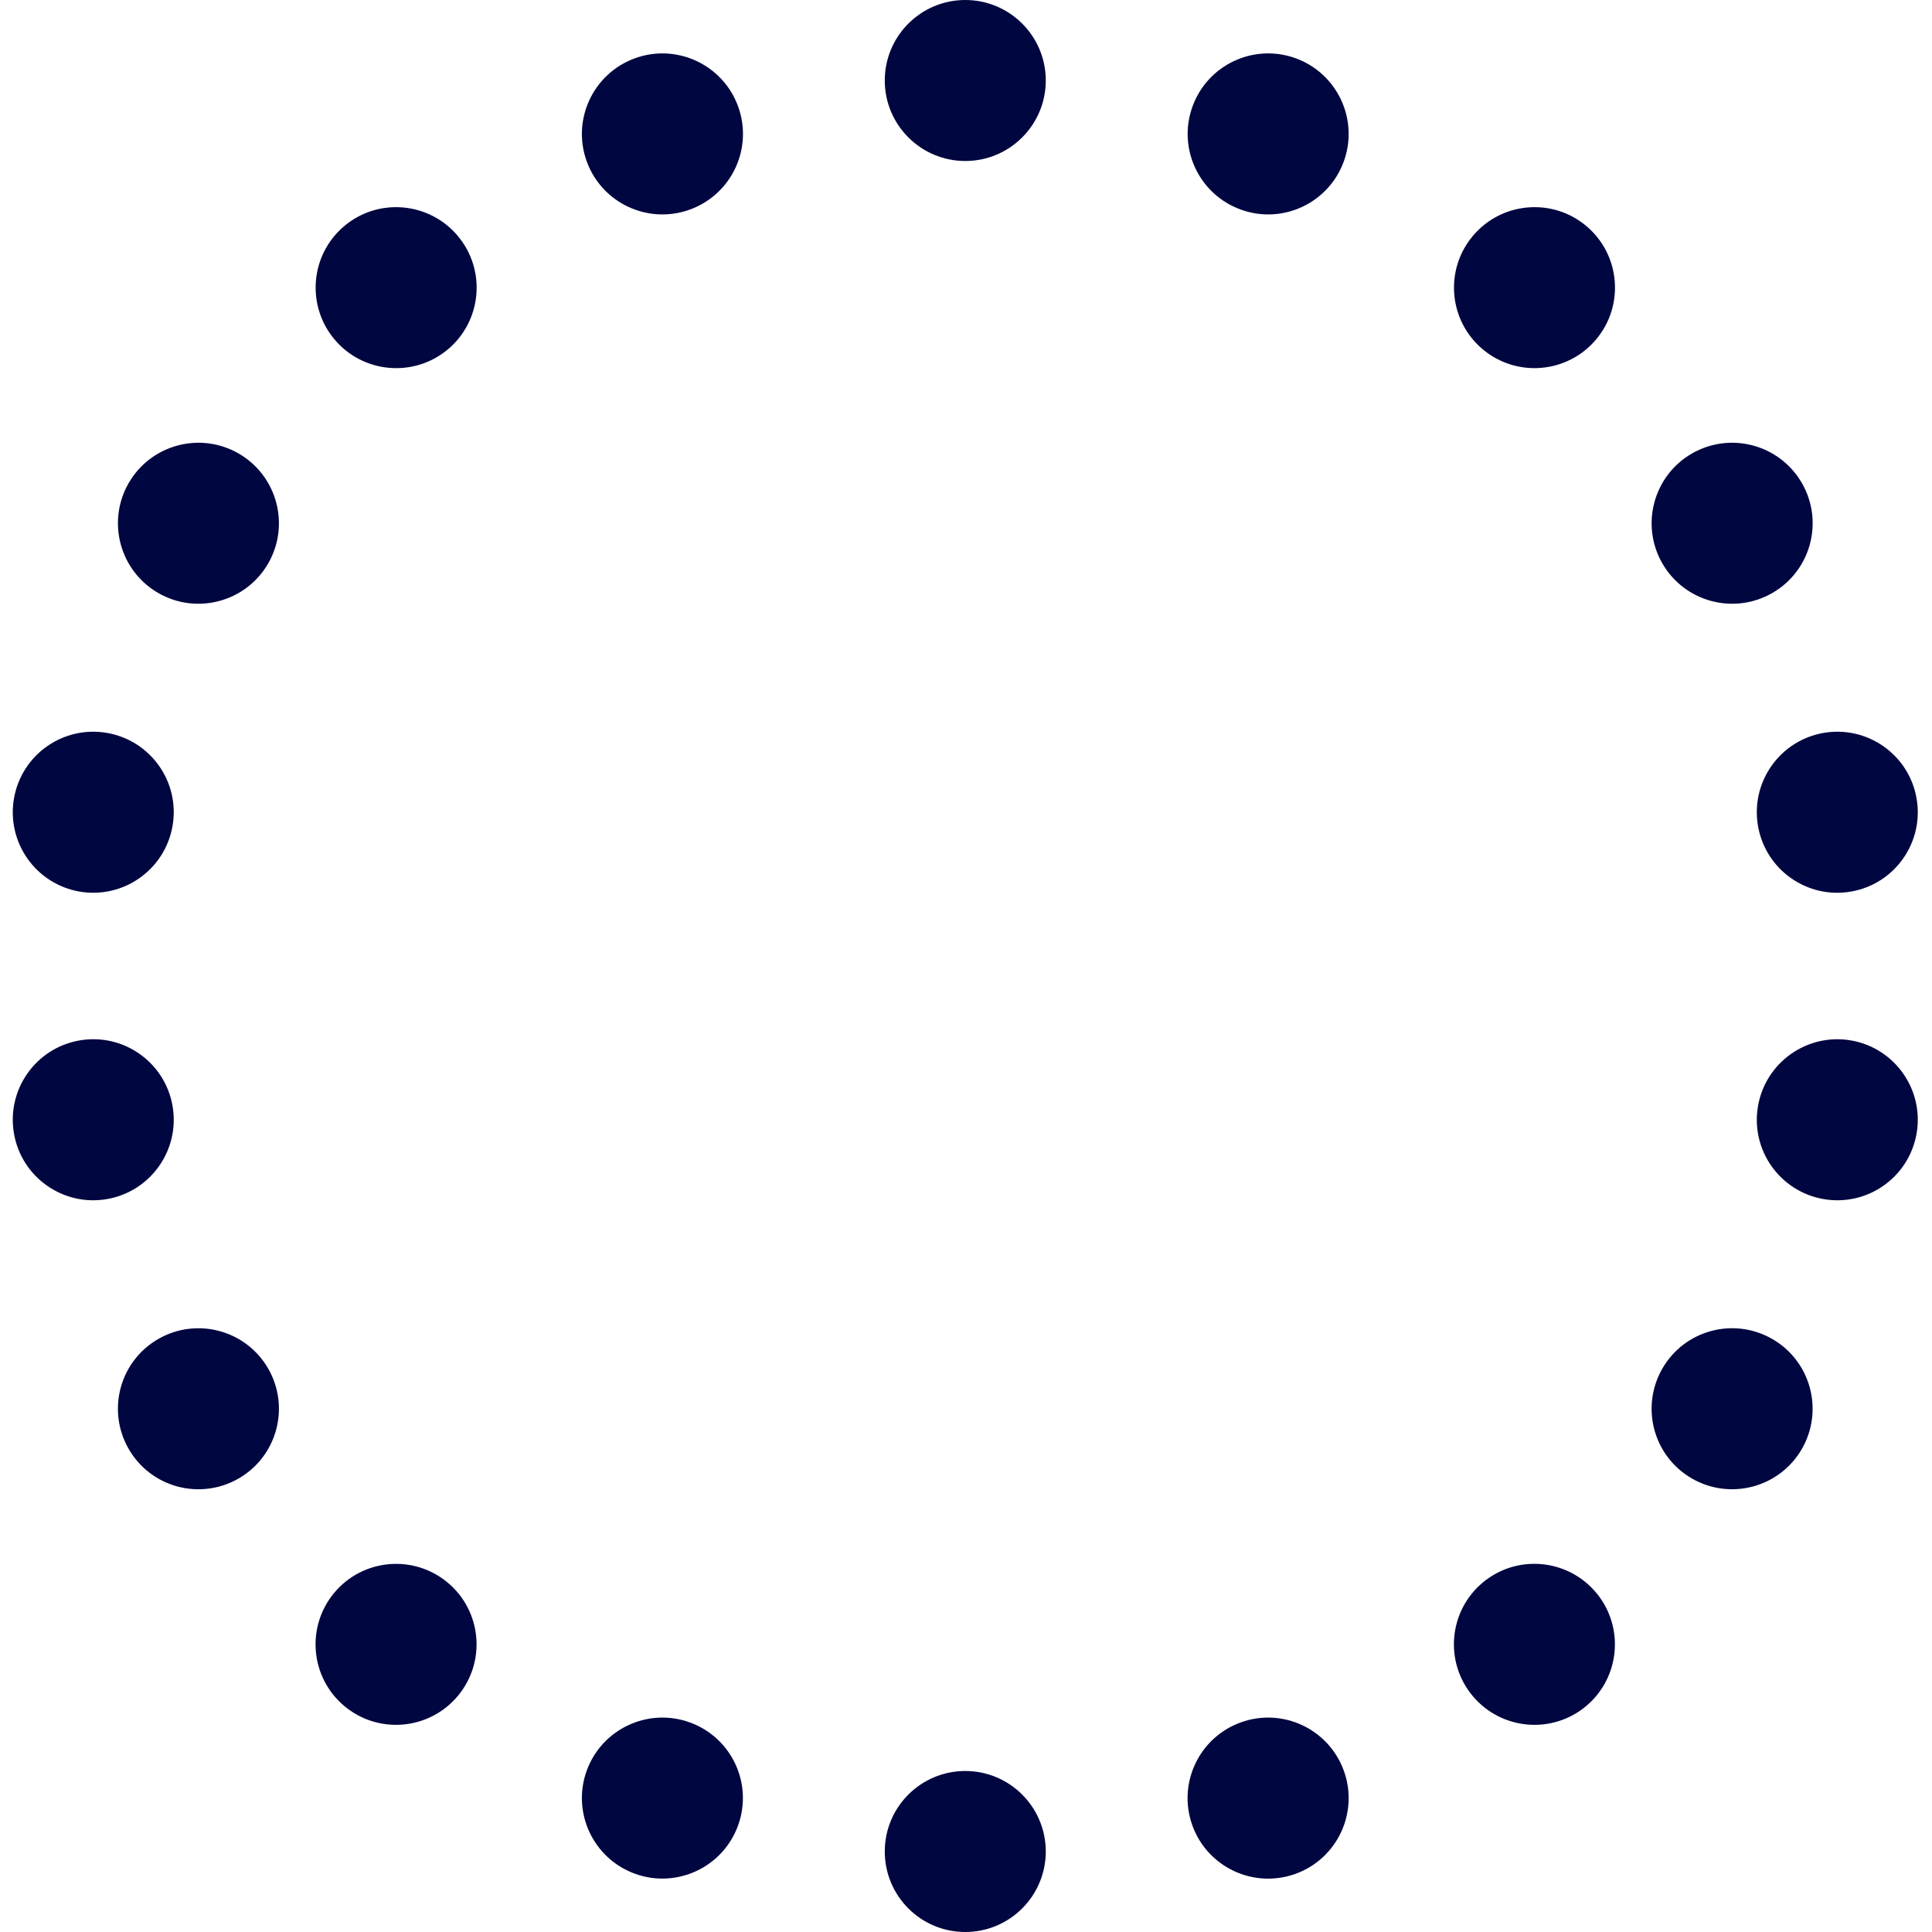 <svg width="24" height="24" viewBox="0 0 24 24" fill="none" xmlns="http://www.w3.org/2000/svg">
<g clip-path="url(#clip0_1253_6164)">
<path d="M11.991 2C12.543 2 12.991 1.552 12.991 1C12.991 0.448 12.543 0 11.991 0C11.439 0 10.991 0.448 10.991 1C10.991 1.552 11.439 2 11.991 2Z" fill="#000640"/>
<path d="M15.412 2.603C15.93 2.792 16.504 2.525 16.693 2.006C16.882 1.487 16.614 0.913 16.096 0.724C15.576 0.535 15.003 0.803 14.814 1.322C14.625 1.841 14.893 2.414 15.412 2.603Z" fill="#000640"/>
<path d="M19.828 4.216C19.473 4.639 18.842 4.694 18.419 4.339C17.996 3.984 17.941 3.354 18.296 2.931C18.651 2.508 19.282 2.452 19.705 2.807C20.128 3.162 20.183 3.793 19.828 4.216Z" fill="#000640"/>
<path d="M20.651 7C20.927 7.478 21.539 7.642 22.017 7.366C22.496 7.09 22.66 6.478 22.383 6C22.107 5.522 21.496 5.358 21.017 5.634C20.539 5.91 20.375 6.522 20.651 7Z" fill="#000640"/>
<path d="M22.997 11.075C22.453 11.171 21.935 10.808 21.839 10.264C21.743 9.72 22.106 9.201 22.65 9.105C23.194 9.009 23.713 9.373 23.808 9.916C23.904 10.46 23.541 10.979 22.997 11.075Z" fill="#000640"/>
<path d="M21.839 13.737C21.743 14.28 22.106 14.799 22.65 14.895C23.194 14.991 23.712 14.628 23.808 14.084C23.904 13.54 23.541 13.021 22.997 12.925C22.453 12.83 21.935 13.193 21.839 13.737Z" fill="#000640"/>
<path d="M21.017 18.366C20.538 18.09 20.375 17.478 20.651 17C20.927 16.521 21.538 16.358 22.017 16.634C22.495 16.91 22.659 17.521 22.383 18C22.107 18.478 21.495 18.642 21.017 18.366Z" fill="#000640"/>
<path d="M18.418 19.66C17.995 20.015 17.94 20.646 18.295 21.069C18.65 21.492 19.281 21.548 19.704 21.193C20.127 20.838 20.182 20.207 19.827 19.784C19.472 19.361 18.841 19.305 18.418 19.66Z" fill="#000640"/>
<path d="M14.813 22.679C14.624 22.16 14.892 21.586 15.411 21.397C15.93 21.208 16.504 21.476 16.693 21.995C16.882 22.514 16.614 23.088 16.095 23.277C15.576 23.465 15.002 23.198 14.813 22.679Z" fill="#000640"/>
<path d="M11.991 22C11.438 22 10.991 22.448 10.991 23C10.991 23.552 11.438 24 11.991 24C12.543 24 12.991 23.552 12.991 23C12.991 22.448 12.543 22 11.991 22Z" fill="#000640"/>
<path d="M7.289 21.994C7.478 21.476 8.052 21.208 8.571 21.397C9.09 21.586 9.357 22.16 9.168 22.678C8.979 23.197 8.405 23.465 7.887 23.276C7.368 23.087 7.1 22.513 7.289 21.994Z" fill="#000640"/>
<path d="M5.563 19.661C5.14 19.306 4.509 19.361 4.154 19.784C3.799 20.207 3.854 20.838 4.277 21.193C4.701 21.548 5.331 21.492 5.686 21.069C6.041 20.646 5.986 20.016 5.563 19.661Z" fill="#000640"/>
<path d="M1.965 16.634C2.443 16.358 3.055 16.522 3.331 17C3.607 17.479 3.443 18.09 2.965 18.366C2.486 18.642 1.875 18.479 1.599 18C1.323 17.522 1.486 16.91 1.965 16.634Z" fill="#000640"/>
<path d="M2.143 13.736C2.047 13.192 1.529 12.829 0.985 12.925C0.441 13.021 0.078 13.54 0.174 14.084C0.269 14.627 0.788 14.991 1.332 14.895C1.876 14.799 2.239 14.28 2.143 13.736Z" fill="#000640"/>
<path d="M1.332 9.105C1.876 9.201 2.239 9.719 2.143 10.263C2.047 10.807 1.529 11.17 0.985 11.075C0.441 10.979 0.078 10.46 0.174 9.916C0.27 9.372 0.788 9.009 1.332 9.105Z" fill="#000640"/>
<path d="M3.331 7C3.607 6.522 3.443 5.91 2.965 5.634C2.487 5.358 1.875 5.522 1.599 6C1.323 6.478 1.487 7.09 1.965 7.366C2.443 7.642 3.055 7.478 3.331 7Z" fill="#000640"/>
<path d="M5.687 2.931C6.042 3.354 5.987 3.984 5.564 4.34C5.141 4.694 4.51 4.639 4.155 4.216C3.8 3.793 3.855 3.162 4.278 2.807C4.701 2.452 5.332 2.508 5.687 2.931Z" fill="#000640"/>
<path d="M8.571 2.603C9.09 2.414 9.358 1.841 9.169 1.322C8.98 0.803 8.406 0.535 7.887 0.724C7.368 0.913 7.1 1.487 7.289 2.006C7.478 2.525 8.052 2.792 8.571 2.603Z" fill="#000640"/>
</g>
<defs>
<clipPath id="clip0_1253_6164">
<rect width="24" height="24" fill="white"/>
</clipPath>
</defs>
</svg>

